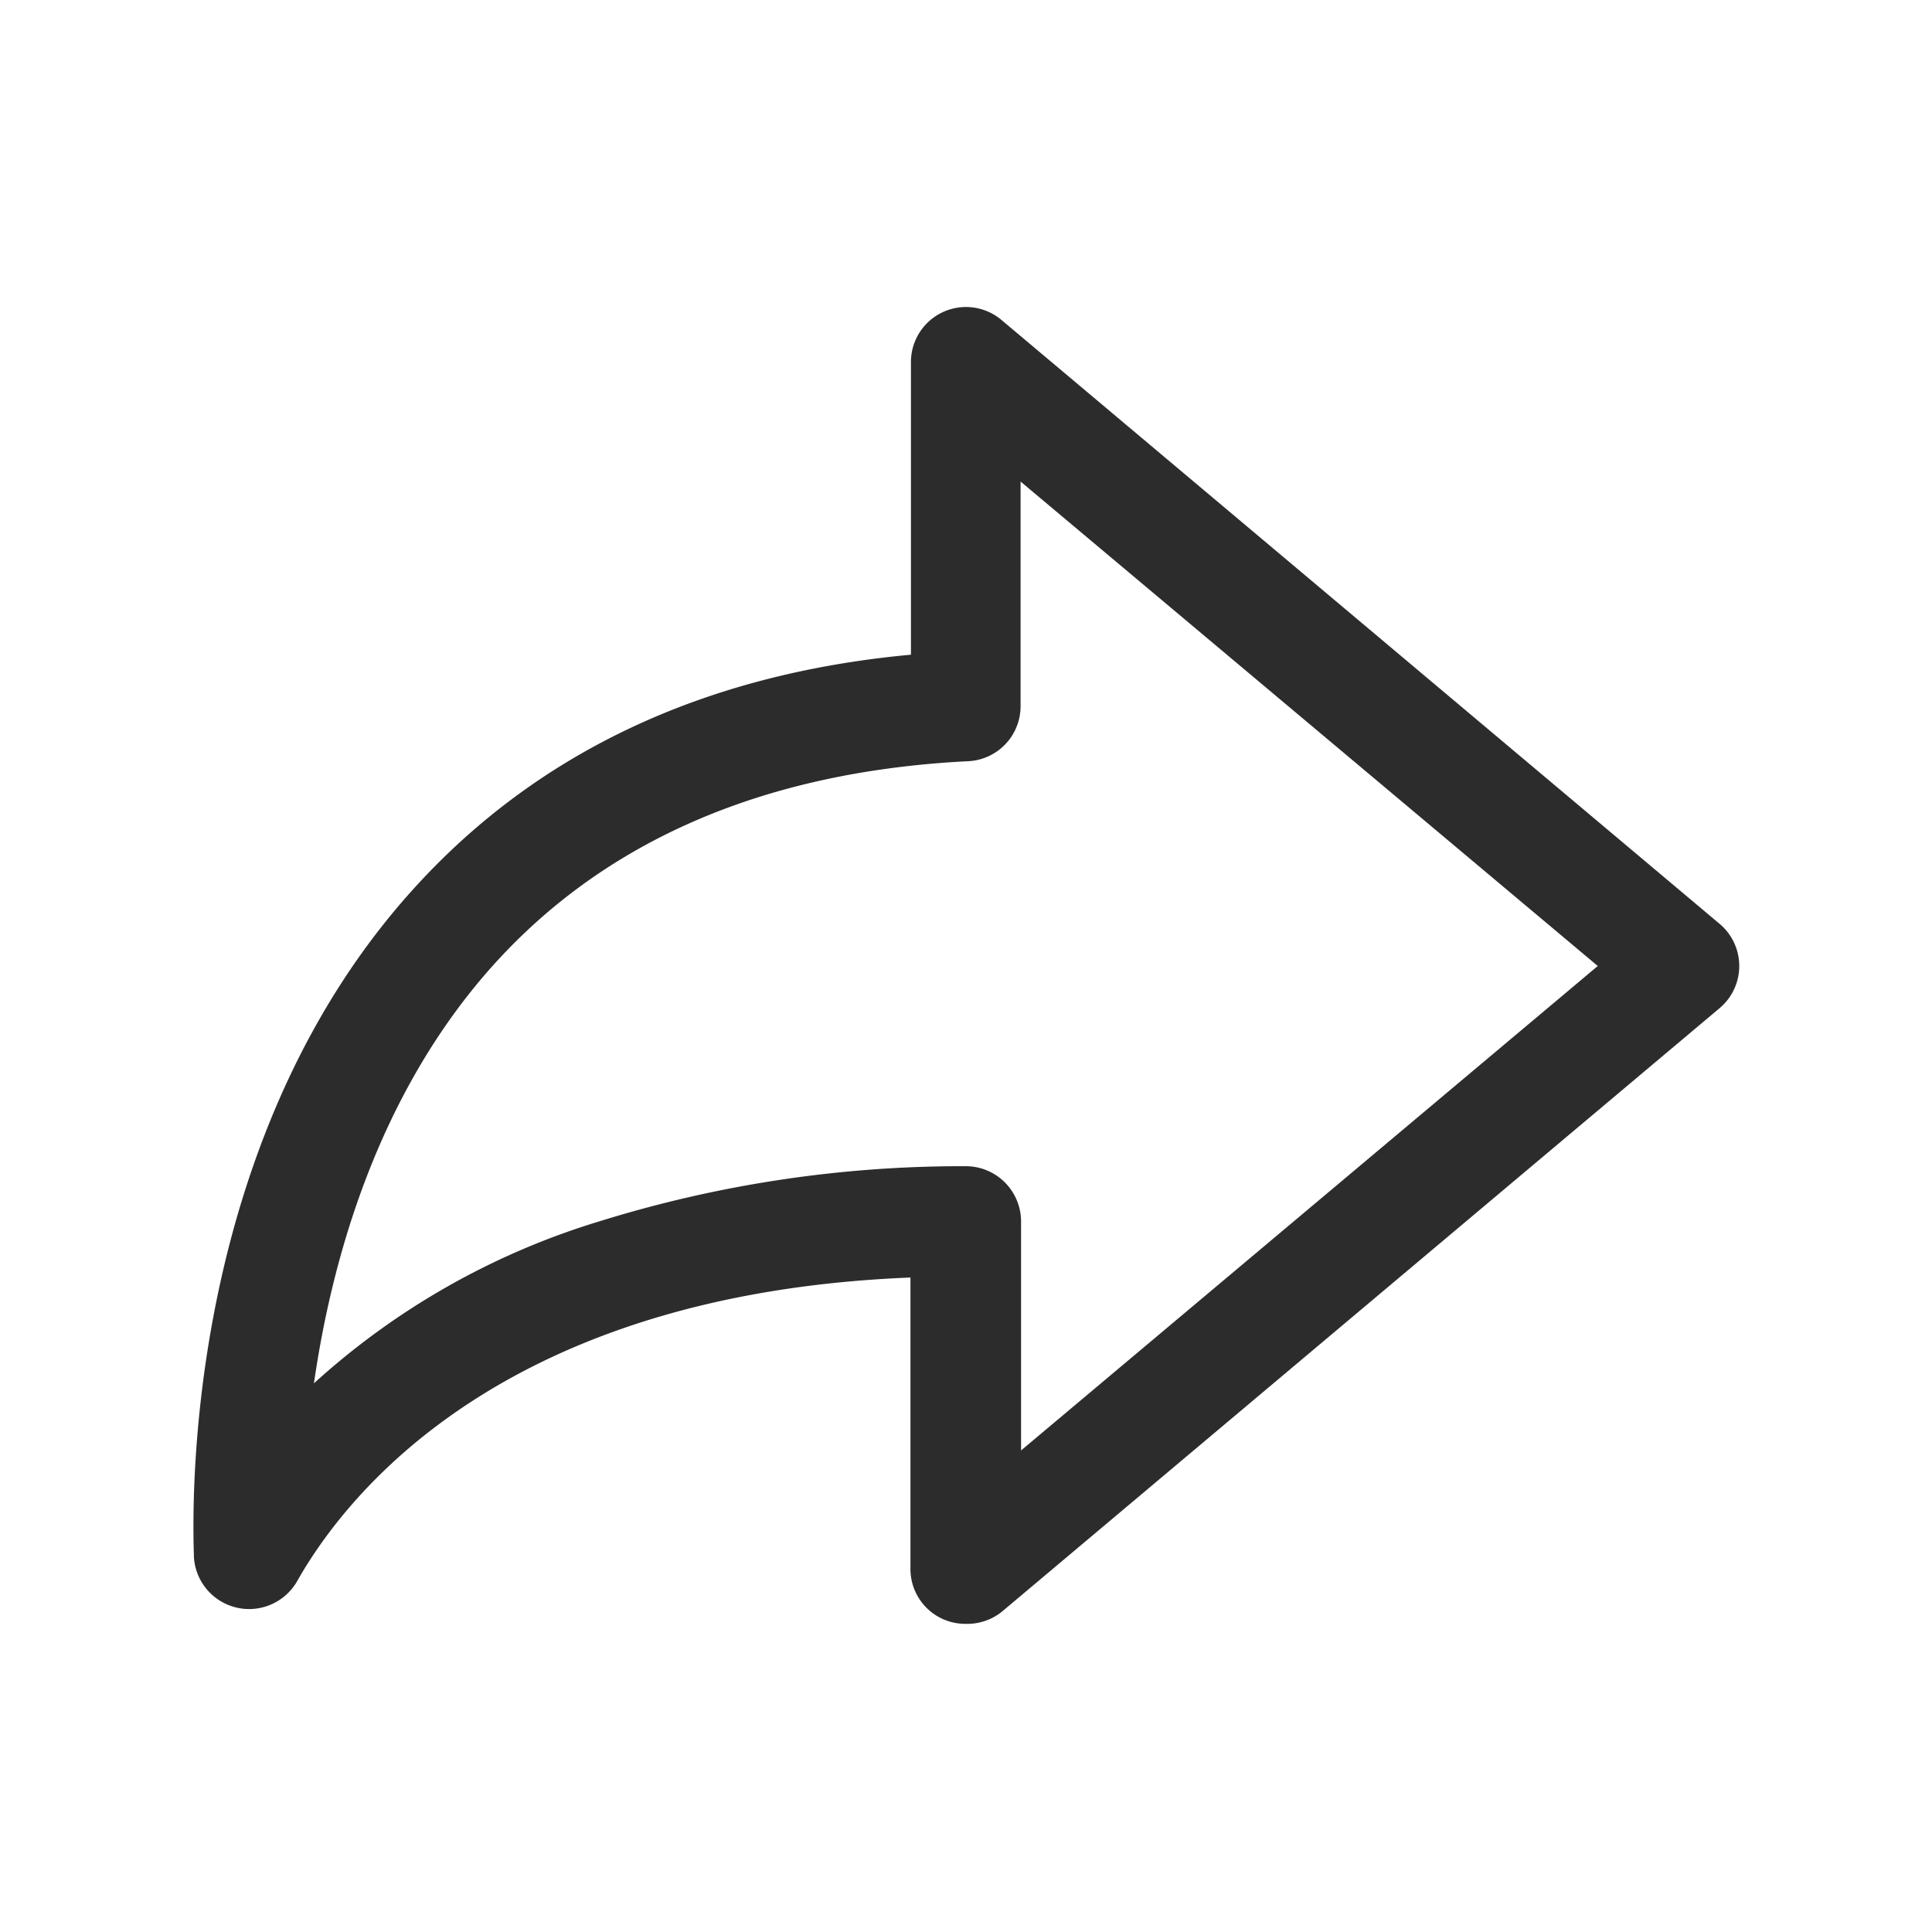 <?xml version="1.0" standalone="no"?><!DOCTYPE svg PUBLIC "-//W3C//DTD SVG 1.1//EN" "http://www.w3.org/Graphics/SVG/1.1/DTD/svg11.dtd"><svg t="1678514414348" class="icon" viewBox="0 0 1024 1024" version="1.1" xmlns="http://www.w3.org/2000/svg" p-id="8473" xmlns:xlink="http://www.w3.org/1999/xlink" width="32" height="32"><path d="M512 860.672A29.056 29.056 0 0 1 482.56 832V677.12c-215.296 8.576-298.752 114.304-325.12 161.024a29.312 29.312 0 0 1-54.656-12.8c0-8.576-11.264-211.968 115.2-352.896 65.024-72.576 153.6-115.2 264.832-125.44V192a29.184 29.184 0 0 1 48-22.4l380.544 320a29.184 29.184 0 0 1 0 44.8l-380.544 320a29.312 29.312 0 0 1-18.816 6.272z m-0.768-242.56H512a29.312 29.312 0 0 1 29.184 29.312v121.344L846.848 512l-305.92-256.768v119.04a29.184 29.184 0 0 1-27.776 29.184c-107.52 5.376-192 41.728-251.776 108.16-61.568 68.608-85.632 156.672-94.976 221.568a395.264 395.264 0 0 1 151.424-85.888 646.016 646.016 0 0 1 193.152-29.184z" p-id="8474" fill="#2c2c2c"></path></svg>